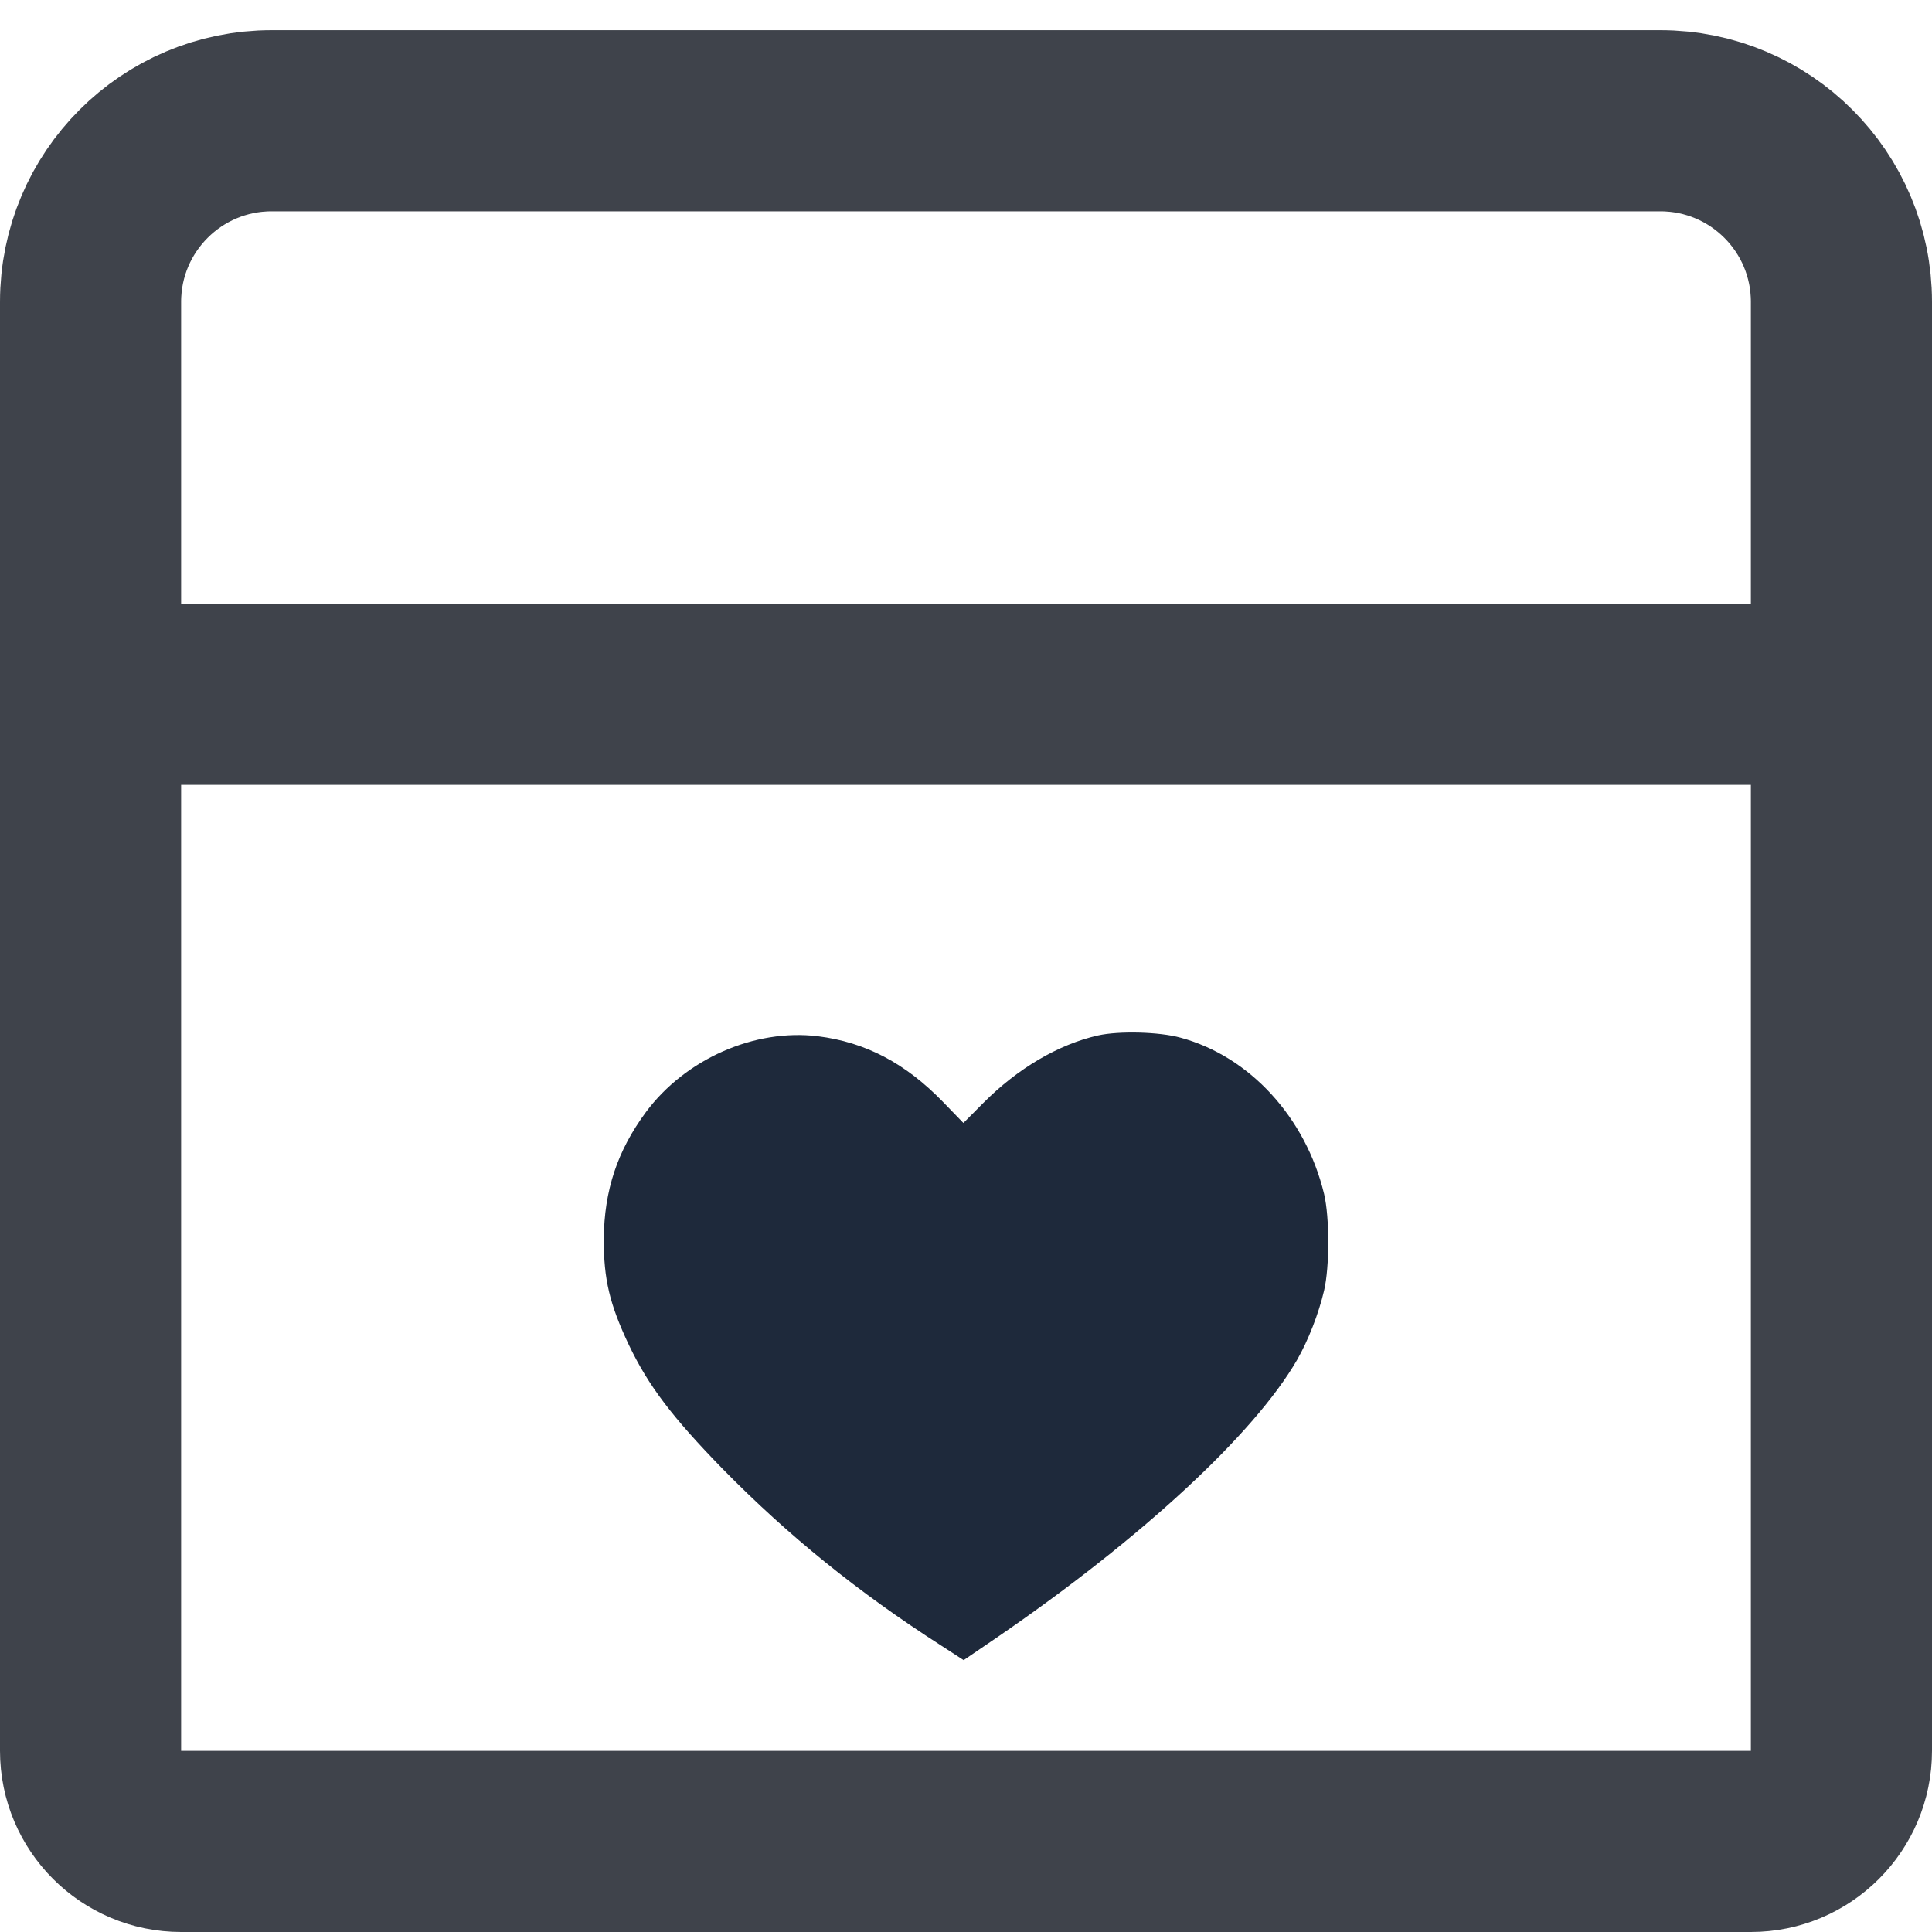 <svg width="32" height="32" viewBox="0 0 32 32" fill="none" xmlns="http://www.w3.org/2000/svg">
<path d="M18.187 17.15C17.532 17.298 16.857 17.695 16.287 18.268L15.957 18.6L15.624 18.256C14.997 17.609 14.334 17.261 13.543 17.163C12.499 17.036 11.354 17.539 10.699 18.419C10.225 19.062 10.008 19.713 10 20.524C10 21.191 10.096 21.597 10.414 22.272C10.739 22.952 11.133 23.472 11.976 24.336C13.053 25.433 14.21 26.371 15.588 27.255L15.961 27.497L16.532 27.108C18.914 25.474 20.778 23.746 21.485 22.522C21.67 22.198 21.842 21.756 21.931 21.376C22.023 20.983 22.023 20.164 21.931 19.775C21.625 18.51 20.701 17.498 19.553 17.187C19.199 17.089 18.532 17.073 18.187 17.15Z" fill="#1E293B"/>
<path opacity="0.8" d="M30.5 11.5V29C30.5 29.828 29.828 30.5 29 30.5H3C2.172 30.5 1.5 29.828 1.5 29V11.5H30.5Z" stroke="#0F151F" stroke-width="3"/>
<path opacity="0.8" d="M30.5 10V5C30.5 3.343 29.157 2 27.5 2H4.5C2.843 2 1.5 3.343 1.5 5V10" stroke="#0F151F" stroke-width="3"/>
</svg>
